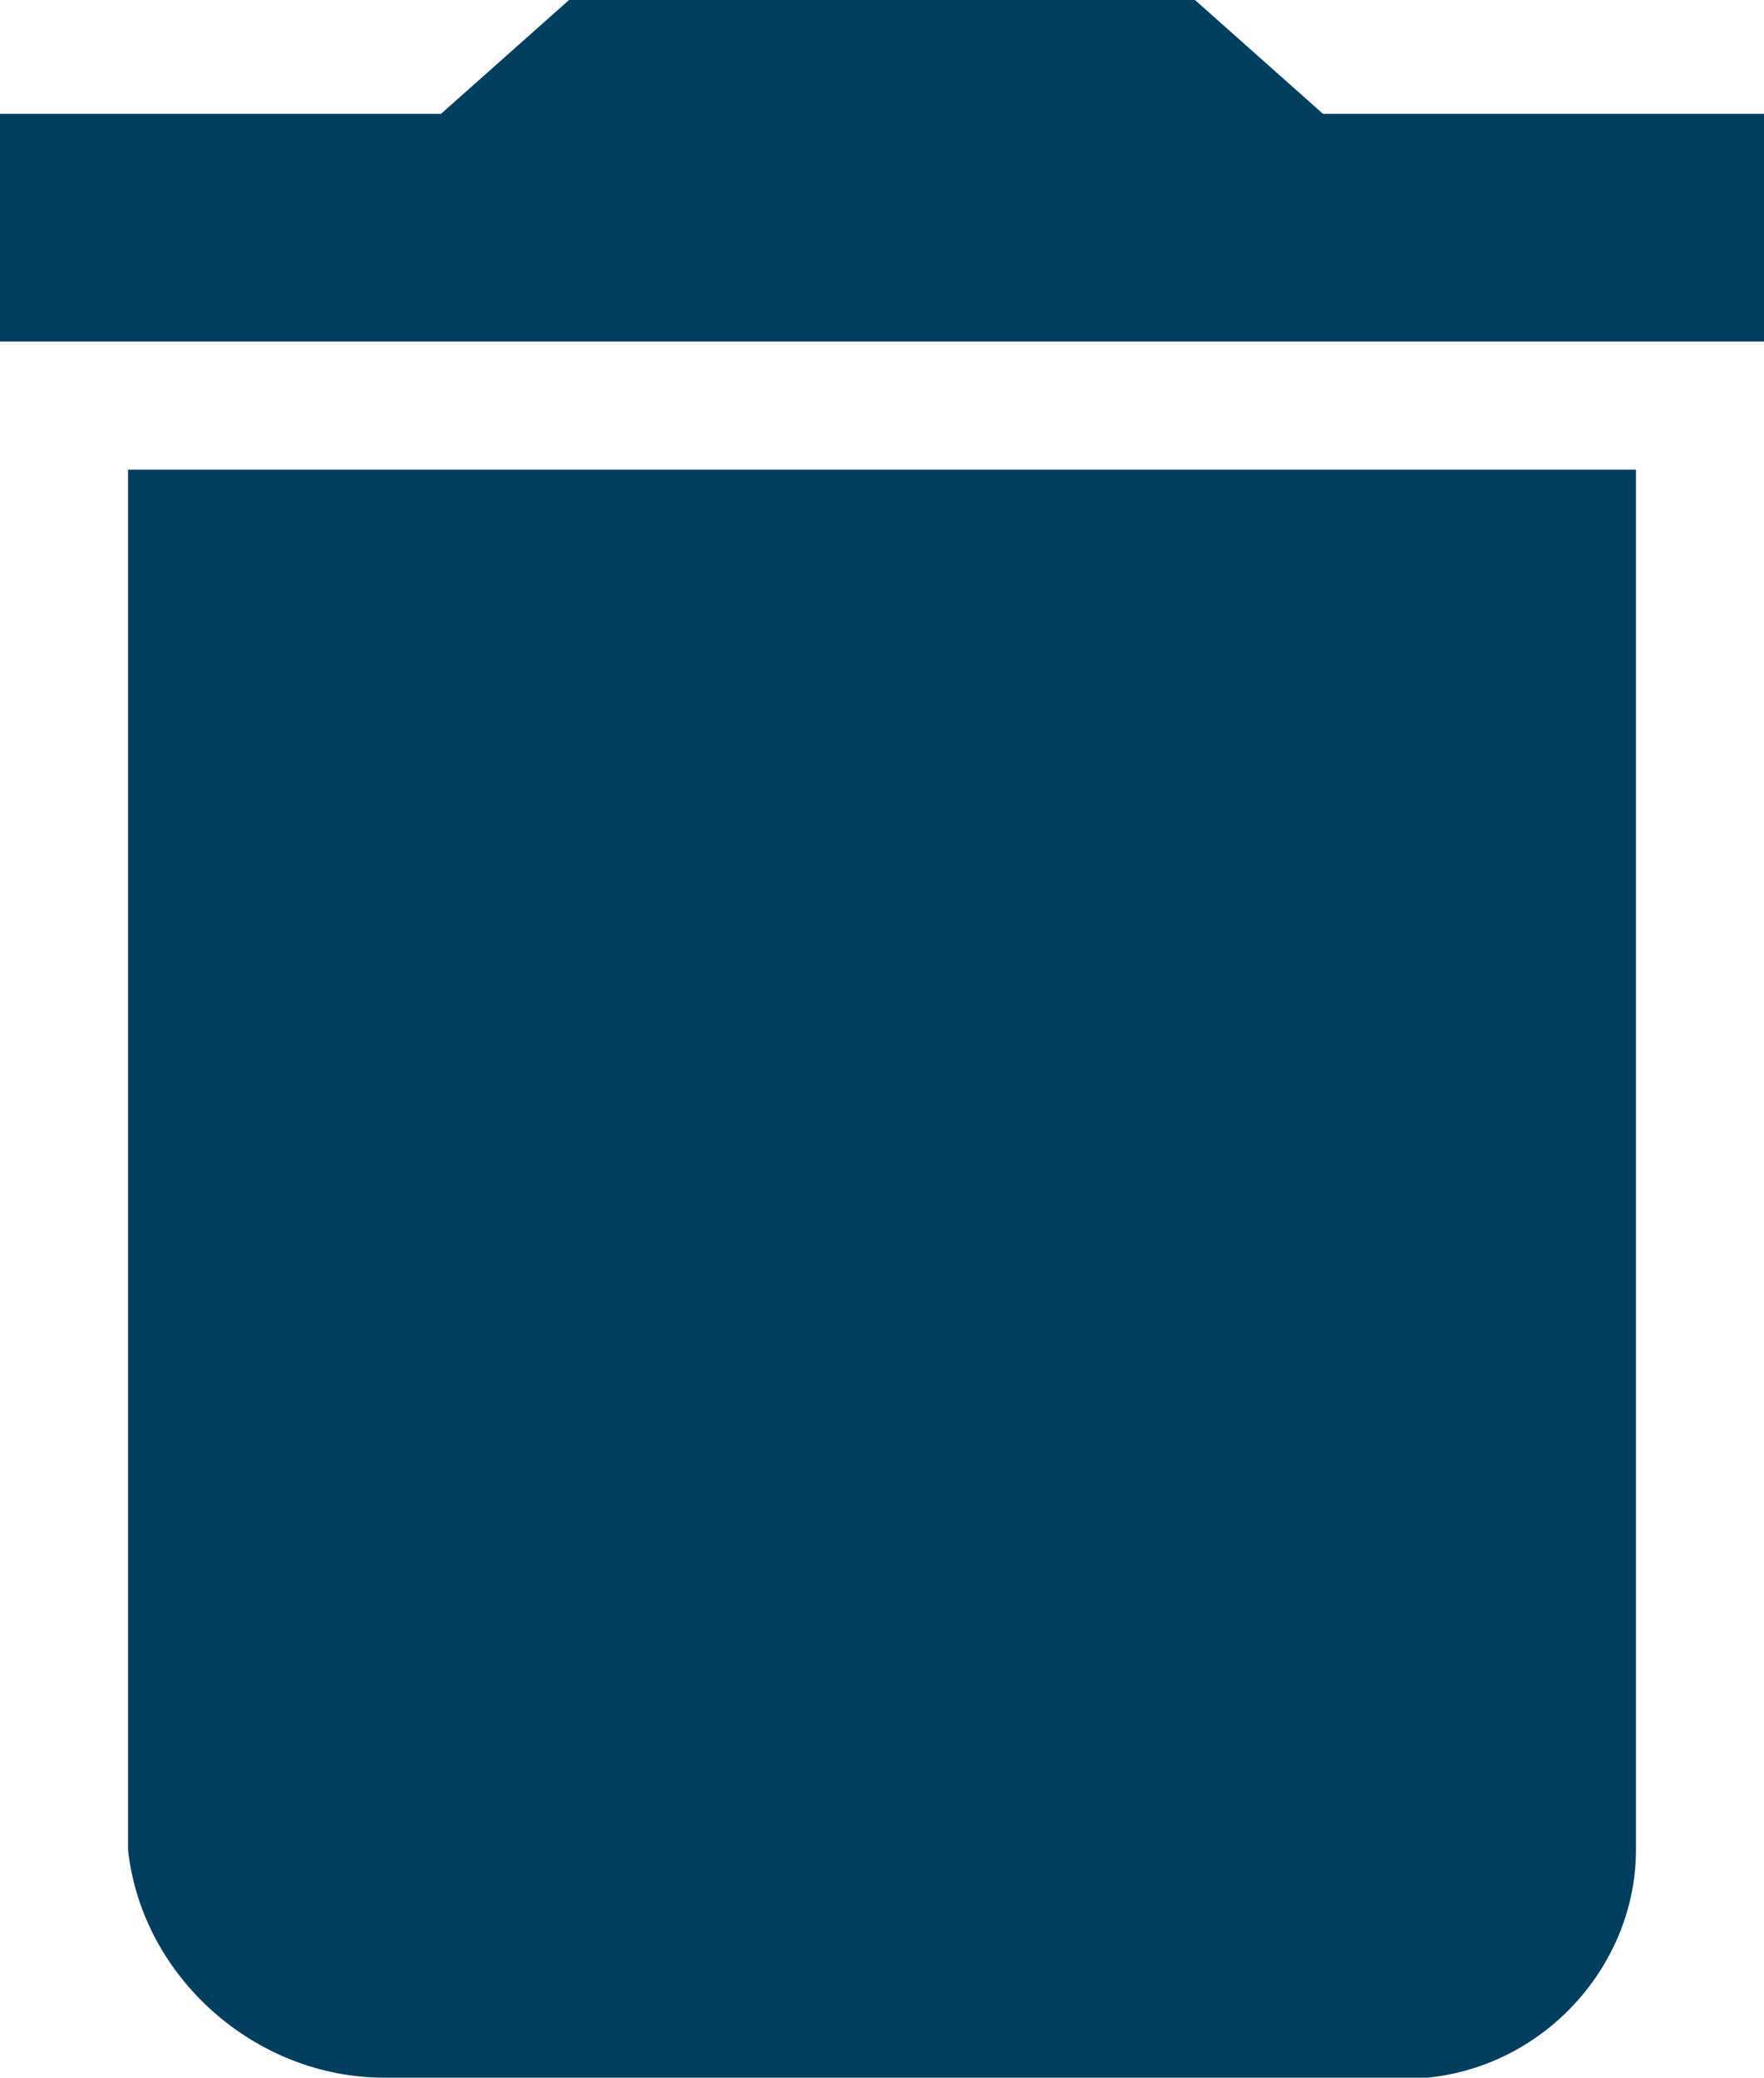 <?xml version="1.0" encoding="utf-8"?>
<!-- Generator: Adobe Illustrator 23.1.1, SVG Export Plug-In . SVG Version: 6.00 Build 0)  -->
<svg version="1.1" id="Calque_1" xmlns="http://www.w3.org/2000/svg" xmlns:xlink="http://www.w3.org/1999/xlink" x="0px" y="0px"
	 viewBox="0 0 12.4 14.6" style="enable-background:new 0 0 12.4 14.6;" xml:space="preserve">
<style type="text/css">
	.st0{fill:#023F5F;}
</style>
<path id="icon" class="st0" d="M9.7,14.6H2.7c-0.9,0-1.7-0.7-1.8-1.6V3.3h10.6V13C11.5,13.9,10.7,14.7,9.7,14.6z M12.4,2.4H0V0.8
	h3.1L4,0h4.4l0.9,0.8h3.1V2.4z"/>
</svg>

